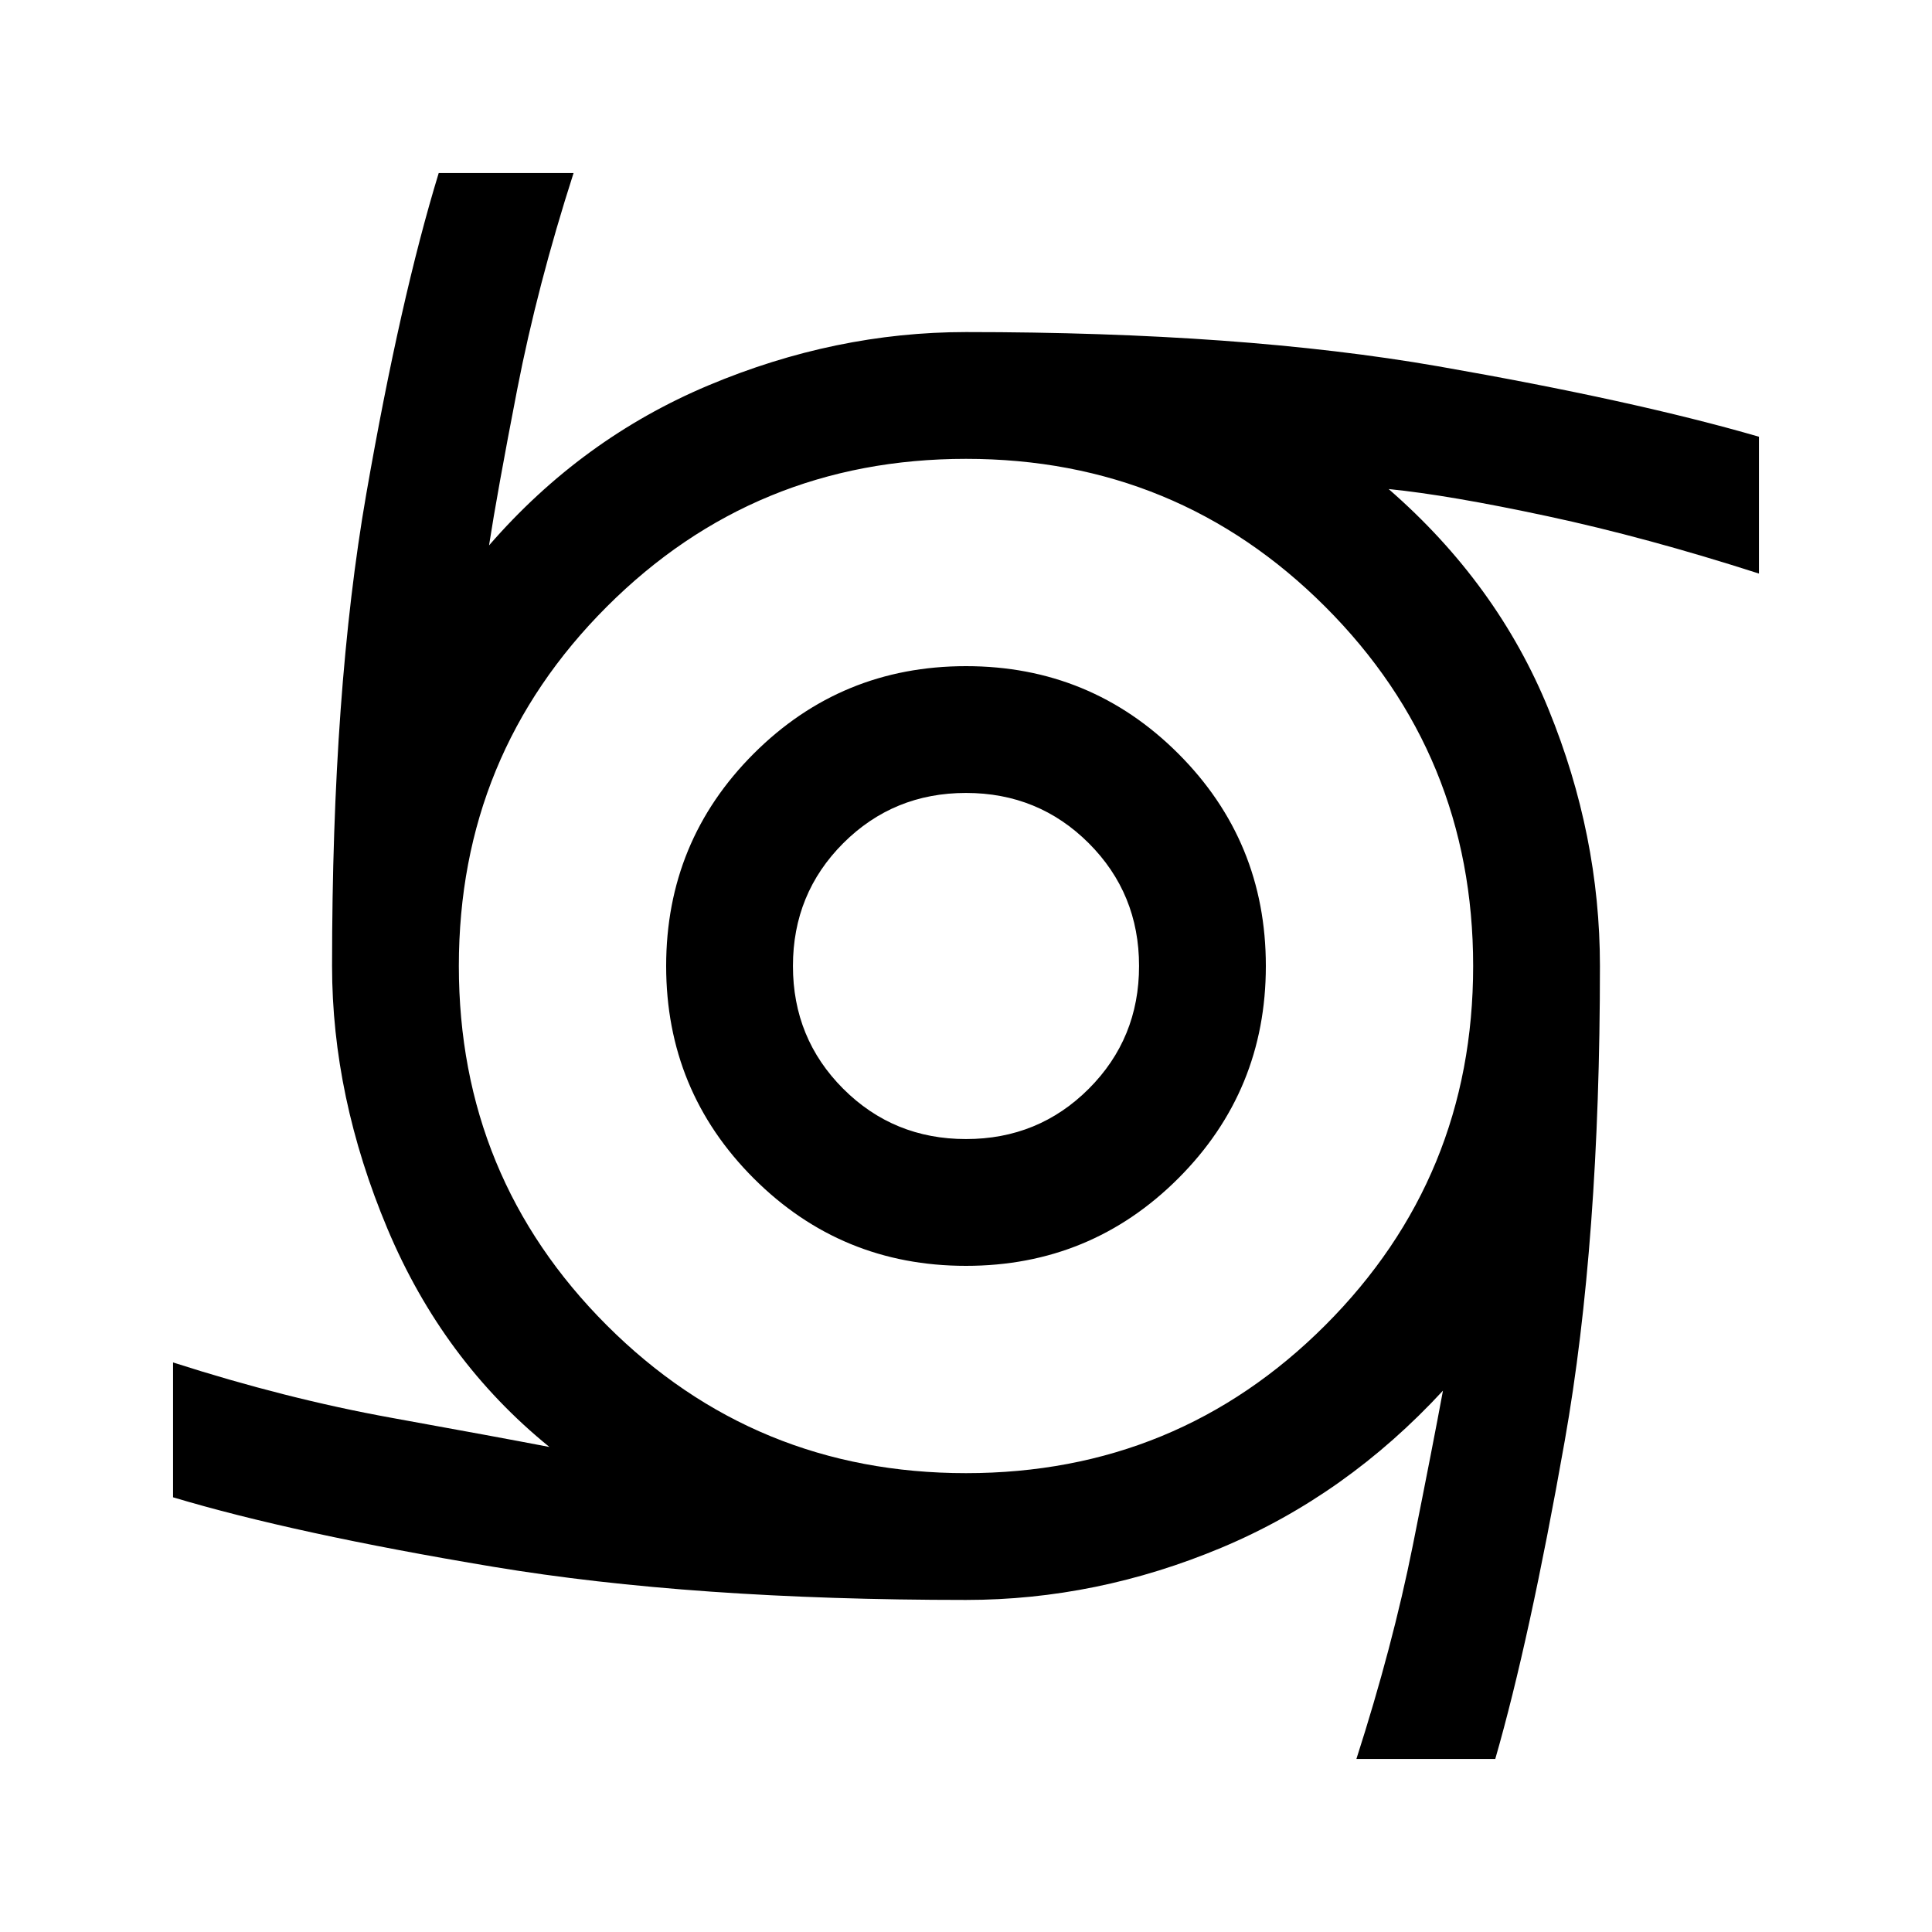 <svg xmlns="http://www.w3.org/2000/svg" height="40" width="40"><path d="M20 26.208q-2.583 0-4.396-1.812-1.812-1.813-1.812-4.396t1.812-4.396q1.813-1.812 4.396-1.812t4.396 1.812q1.812 1.813 1.812 4.396t-1.812 4.396Q22.583 26.208 20 26.208Zm0-2.625q1.5 0 2.542-1.041Q23.583 21.5 23.583 20q0-1.5-1.041-2.542Q21.5 16.417 20 16.417q-1.5 0-2.542 1.041Q16.417 18.5 16.417 20q0 1.5 1.041 2.542Q18.5 23.583 20 23.583Zm8.083 12.834q.75-2.334 1.167-4.417.417-2.083.625-3.208-2 2.166-4.583 3.25-2.584 1.083-5.292 1.083-5.667 0-9.792-.687Q6.083 31.75 3.583 31v-2.792q2.334.75 4.521 1.146 2.188.396 3.271.604-2.208-1.791-3.354-4.52Q6.875 22.708 6.875 20q0-5.708.708-9.771.709-4.062 1.5-6.646h2.792q-.75 2.334-1.167 4.48-.416 2.145-.583 3.229 1.917-2.209 4.542-3.313T20 6.875q5.708 0 9.771.708 4.062.709 6.646 1.459v2.833q-2.334-.75-4.375-1.187-2.042-.438-3.292-.563 2.25 1.958 3.312 4.563 1.063 2.604 1.063 5.312 0 5.708-.729 9.833t-1.438 6.584ZM20 30.5q4.375 0 7.438-3.062Q30.5 24.375 30.5 20t-3.062-7.438Q24.375 9.5 20 9.5t-7.438 3.062Q9.5 15.625 9.5 20t3.062 7.438Q15.625 30.5 20 30.5Z"/></svg>